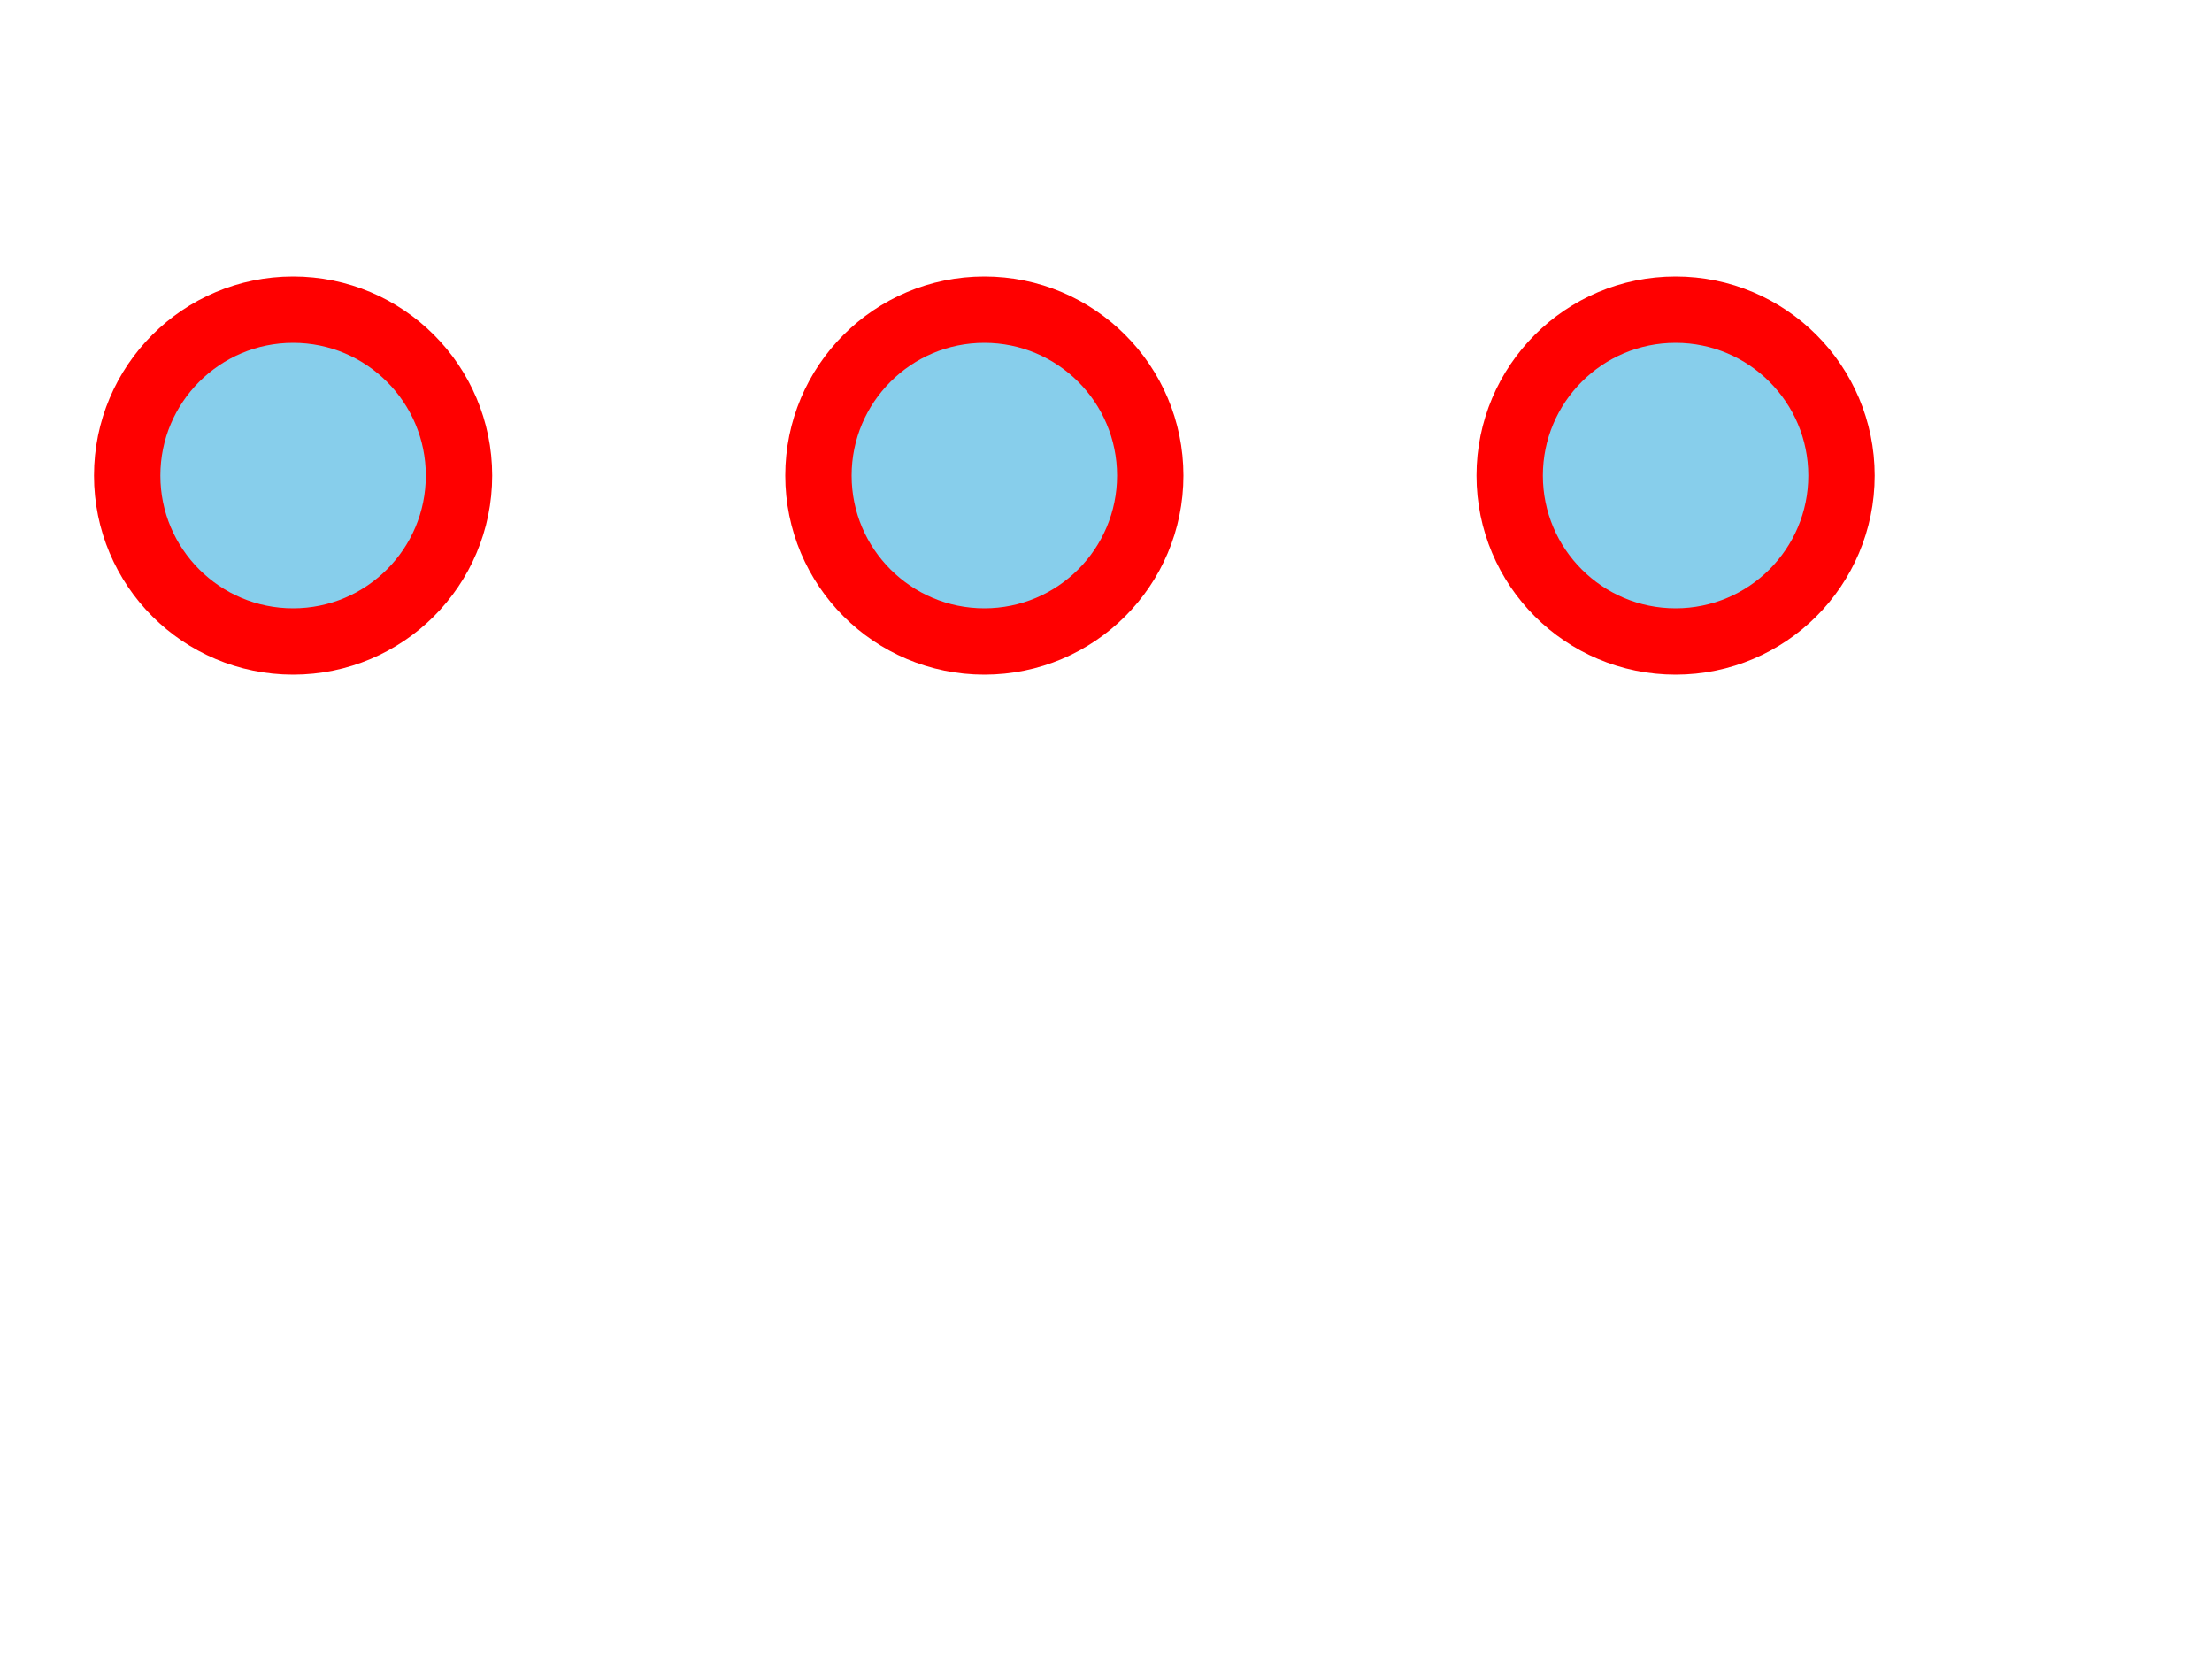 <?xml version="1.0" encoding="UTF-8"?>
<svg viewBox="0 0 800 600" xmlns="http://www.w3.org/2000/svg"
	 xmlns:xlink="http://www.w3.org/1999/xlink">
	<symbol id="myDot" viewBox="0 0 500 500" >
		<circle cx="5" cy="60" r="50" stroke-width="20" stroke="#f00" style="fill: skyblue;"/>
	</symbol>
	<use xlink:href="#myDot" x="0"  y="100" />
	<use xlink:href="#myDot" x="250" y="100" display="none"/>
	<use xlink:href="#myDot" x="500" y="100" />
</svg>